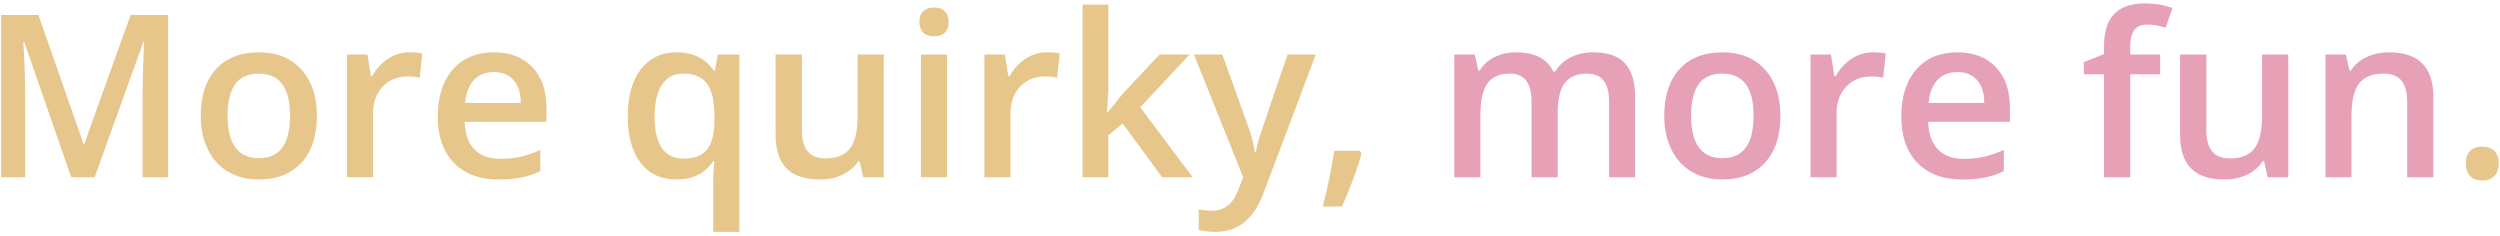 <svg width="550" height="52" viewBox="0 0 550 52" fill="none" xmlns="http://www.w3.org/2000/svg">
<path d="M15.671 39L5.319 9.19H5.124C5.401 13.617 5.539 17.768 5.539 21.642V39H0.241V3.307H8.469L18.381 31.7H18.527L28.732 3.307H36.984V39H31.369V21.349C31.369 19.575 31.41 17.263 31.491 14.415C31.589 11.567 31.67 9.841 31.735 9.239H31.54L20.822 39H15.671ZM69.724 25.45C69.724 29.861 68.592 33.303 66.33 35.777C64.068 38.251 60.918 39.488 56.882 39.488C54.359 39.488 52.129 38.919 50.192 37.779C48.255 36.64 46.766 35.004 45.725 32.872C44.683 30.74 44.162 28.266 44.162 25.45C44.162 21.072 45.285 17.654 47.531 15.196C49.777 12.739 52.943 11.51 57.028 11.51C60.935 11.51 64.027 12.771 66.306 15.294C68.584 17.8 69.724 21.186 69.724 25.45ZM50.07 25.45C50.07 31.684 52.373 34.801 56.98 34.801C61.537 34.801 63.815 31.684 63.815 25.45C63.815 19.282 61.52 16.197 56.931 16.197C54.522 16.197 52.772 16.995 51.682 18.59C50.607 20.185 50.07 22.472 50.07 25.45ZM90.036 11.51C91.192 11.51 92.144 11.591 92.893 11.754L92.331 17.101C91.517 16.905 90.671 16.808 89.792 16.808C87.497 16.808 85.633 17.556 84.201 19.054C82.785 20.551 82.077 22.496 82.077 24.889V39H76.34V11.998H80.832L81.589 16.759H81.882C82.777 15.148 83.941 13.87 85.373 12.926C86.822 11.982 88.376 11.51 90.036 11.51ZM109.714 39.488C105.515 39.488 102.227 38.268 99.851 35.826C97.491 33.368 96.311 29.991 96.311 25.694C96.311 21.284 97.409 17.817 99.606 15.294C101.804 12.771 104.823 11.51 108.664 11.51C112.229 11.51 115.044 12.592 117.111 14.757C119.178 16.922 120.212 19.9 120.212 23.692V26.793H102.219C102.3 29.413 103.008 31.432 104.343 32.848C105.677 34.247 107.557 34.947 109.982 34.947C111.577 34.947 113.059 34.801 114.426 34.508C115.809 34.199 117.29 33.694 118.869 32.994V37.657C117.469 38.325 116.053 38.797 114.621 39.073C113.189 39.35 111.553 39.488 109.714 39.488ZM108.664 15.855C106.841 15.855 105.376 16.433 104.27 17.589C103.179 18.744 102.528 20.429 102.316 22.643H114.572C114.54 20.413 114.003 18.728 112.961 17.589C111.919 16.433 110.487 15.855 108.664 15.855ZM150.412 34.898C152.821 34.898 154.546 34.207 155.588 32.823C156.646 31.424 157.175 29.316 157.175 26.5V25.597C157.175 22.26 156.63 19.859 155.539 18.395C154.465 16.93 152.723 16.197 150.314 16.197C148.264 16.197 146.701 17.011 145.627 18.639C144.553 20.266 144.016 22.602 144.016 25.645C144.016 31.814 146.148 34.898 150.412 34.898ZM148.776 39.488C145.44 39.488 142.827 38.268 140.939 35.826C139.051 33.368 138.107 29.942 138.107 25.548C138.107 21.153 139.068 17.719 140.988 15.245C142.909 12.755 145.554 11.51 148.923 11.51C150.616 11.51 152.129 11.827 153.464 12.462C154.815 13.08 156.019 14.106 157.077 15.538H157.272L157.907 11.998H162.668V51.012H156.906V39.562C156.906 38.845 156.939 38.089 157.004 37.291C157.069 36.493 157.126 35.883 157.175 35.46H156.857C155.165 38.145 152.471 39.488 148.776 39.488ZM189.914 39L189.108 35.46H188.815C188.018 36.713 186.879 37.698 185.397 38.414C183.933 39.13 182.256 39.488 180.368 39.488C177.097 39.488 174.655 38.675 173.044 37.047C171.433 35.419 170.627 32.953 170.627 29.649V11.998H176.413V28.648C176.413 30.715 176.836 32.27 177.683 33.312C178.529 34.337 179.855 34.85 181.662 34.85C184.071 34.85 185.837 34.133 186.96 32.701C188.099 31.253 188.669 28.836 188.669 25.45V11.998H194.431V39H189.914ZM208.347 39H202.609V11.998H208.347V39ZM202.268 4.845C202.268 3.819 202.544 3.03 203.098 2.477C203.667 1.923 204.473 1.646 205.515 1.646C206.524 1.646 207.305 1.923 207.858 2.477C208.428 3.03 208.713 3.819 208.713 4.845C208.713 5.821 208.428 6.594 207.858 7.164C207.305 7.717 206.524 7.994 205.515 7.994C204.473 7.994 203.667 7.717 203.098 7.164C202.544 6.594 202.268 5.821 202.268 4.845ZM230.271 11.51C231.426 11.51 232.378 11.591 233.127 11.754L232.565 17.101C231.752 16.905 230.905 16.808 230.026 16.808C227.731 16.808 225.868 17.556 224.436 19.054C223.02 20.551 222.312 22.496 222.312 24.889V39H216.574V11.998H221.066L221.823 16.759H222.116C223.011 15.148 224.175 13.87 225.607 12.926C227.056 11.982 228.61 11.51 230.271 11.51ZM243.698 24.742L246.945 20.689L255.1 11.998H261.716L250.852 23.595L262.399 39H255.661L246.994 27.159L243.845 29.747V39H238.156V1.012H243.845V19.542L243.552 24.742H243.698ZM262.668 11.998H268.918L274.411 27.306C275.241 29.487 275.795 31.537 276.071 33.458H276.267C276.413 32.563 276.682 31.48 277.072 30.211C277.463 28.925 279.53 22.854 283.273 11.998H289.475L277.927 42.589C275.827 48.204 272.328 51.012 267.429 51.012C266.159 51.012 264.922 50.873 263.718 50.597V46.056C264.58 46.251 265.565 46.349 266.672 46.349C269.439 46.349 271.384 44.745 272.507 41.539L273.508 39L262.668 11.998ZM299.533 33.751C298.752 36.778 297.32 40.676 295.236 45.445H291.013C292.136 41.051 292.974 36.965 293.527 33.19H299.167L299.533 33.751ZM542.478 35.948C542.478 34.76 542.787 33.849 543.405 33.214C544.024 32.579 544.919 32.262 546.091 32.262C547.279 32.262 548.182 32.595 548.801 33.263C549.419 33.914 549.729 34.809 549.729 35.948C549.729 37.104 549.411 38.023 548.776 38.707C548.158 39.374 547.263 39.708 546.091 39.708C544.919 39.708 544.024 39.374 543.405 38.707C542.787 38.04 542.478 37.12 542.478 35.948Z" fill="#E6C68A"/>
<path d="M342.697 39H336.936V22.35C336.936 20.283 336.545 18.744 335.764 17.735C334.982 16.71 333.762 16.197 332.102 16.197C329.888 16.197 328.26 16.922 327.219 18.37C326.193 19.802 325.681 22.195 325.681 25.548V39H319.943V11.998H324.436L325.241 15.538H325.534C326.283 14.252 327.365 13.259 328.781 12.56C330.214 11.86 331.784 11.51 333.493 11.51C337.644 11.51 340.394 12.926 341.745 15.758H342.136C342.933 14.423 344.056 13.382 345.505 12.633C346.953 11.884 348.614 11.51 350.485 11.51C353.708 11.51 356.052 12.324 357.517 13.951C358.998 15.579 359.738 18.061 359.738 21.398V39H354.001V22.35C354.001 20.283 353.602 18.744 352.805 17.735C352.023 16.71 350.803 16.197 349.143 16.197C346.913 16.197 345.277 16.897 344.235 18.297C343.21 19.68 342.697 21.812 342.697 24.693V39ZM391.696 25.45C391.696 29.861 390.565 33.303 388.303 35.777C386.04 38.251 382.891 39.488 378.854 39.488C376.332 39.488 374.102 38.919 372.165 37.779C370.228 36.64 368.739 35.004 367.697 32.872C366.656 30.74 366.135 28.266 366.135 25.45C366.135 21.072 367.258 17.654 369.504 15.196C371.75 12.739 374.916 11.51 379.001 11.51C382.907 11.51 386 12.771 388.278 15.294C390.557 17.8 391.696 21.186 391.696 25.45ZM372.043 25.45C372.043 31.684 374.346 34.801 378.952 34.801C383.509 34.801 385.788 31.684 385.788 25.45C385.788 19.282 383.493 16.197 378.903 16.197C376.494 16.197 374.745 16.995 373.654 18.59C372.58 20.185 372.043 22.472 372.043 25.45ZM412.009 11.51C413.164 11.51 414.117 11.591 414.865 11.754L414.304 17.101C413.49 16.905 412.644 16.808 411.765 16.808C409.47 16.808 407.606 17.556 406.174 19.054C404.758 20.551 404.05 22.496 404.05 24.889V39H398.312V11.998H402.805L403.562 16.759H403.854C404.75 15.148 405.913 13.87 407.346 12.926C408.794 11.982 410.349 11.51 412.009 11.51ZM431.687 39.488C427.487 39.488 424.2 38.268 421.823 35.826C419.463 33.368 418.283 29.991 418.283 25.694C418.283 21.284 419.382 17.817 421.579 15.294C423.776 12.771 426.796 11.51 430.637 11.51C434.201 11.51 437.017 12.592 439.084 14.757C441.151 16.922 442.185 19.9 442.185 23.692V26.793H424.191C424.273 29.413 424.981 31.432 426.315 32.848C427.65 34.247 429.53 34.947 431.955 34.947C433.55 34.947 435.031 34.801 436.398 34.508C437.782 34.199 439.263 33.694 440.842 32.994V37.657C439.442 38.325 438.026 38.797 436.594 39.073C435.161 39.35 433.526 39.488 431.687 39.488ZM430.637 15.855C428.814 15.855 427.349 16.433 426.242 17.589C425.152 18.744 424.501 20.429 424.289 22.643H436.545C436.512 20.413 435.975 18.728 434.934 17.589C433.892 16.433 432.46 15.855 430.637 15.855ZM475.241 16.344H468.649V39H462.888V16.344H458.444V13.658L462.888 11.9V10.143C462.888 6.952 463.636 4.592 465.134 3.062C466.631 1.516 468.918 0.743 471.994 0.743C474.012 0.743 475.998 1.077 477.951 1.744L476.438 6.09C475.021 5.634 473.671 5.406 472.385 5.406C471.083 5.406 470.131 5.813 469.528 6.627C468.942 7.424 468.649 8.629 468.649 10.24V11.998H475.241V16.344ZM498.898 39L498.093 35.46H497.8C497.002 36.713 495.863 37.698 494.382 38.414C492.917 39.13 491.241 39.488 489.353 39.488C486.081 39.488 483.64 38.675 482.028 37.047C480.417 35.419 479.611 32.953 479.611 29.649V11.998H485.397V28.648C485.397 30.715 485.821 32.27 486.667 33.312C487.513 34.337 488.84 34.85 490.646 34.85C493.055 34.85 494.821 34.133 495.944 32.701C497.084 31.253 497.653 28.836 497.653 25.45V11.998H503.415V39H498.898ZM535.349 39H529.587V22.398C529.587 20.315 529.164 18.761 528.317 17.735C527.487 16.71 526.161 16.197 524.338 16.197C521.913 16.197 520.139 16.913 519.016 18.346C517.893 19.778 517.331 22.179 517.331 25.548V39H511.594V11.998H516.086L516.892 15.538H517.185C517.998 14.252 519.154 13.259 520.651 12.56C522.149 11.86 523.809 11.51 525.632 11.51C532.11 11.51 535.349 14.806 535.349 21.398V39Z" fill="#E6A1B6"/>
</svg>
